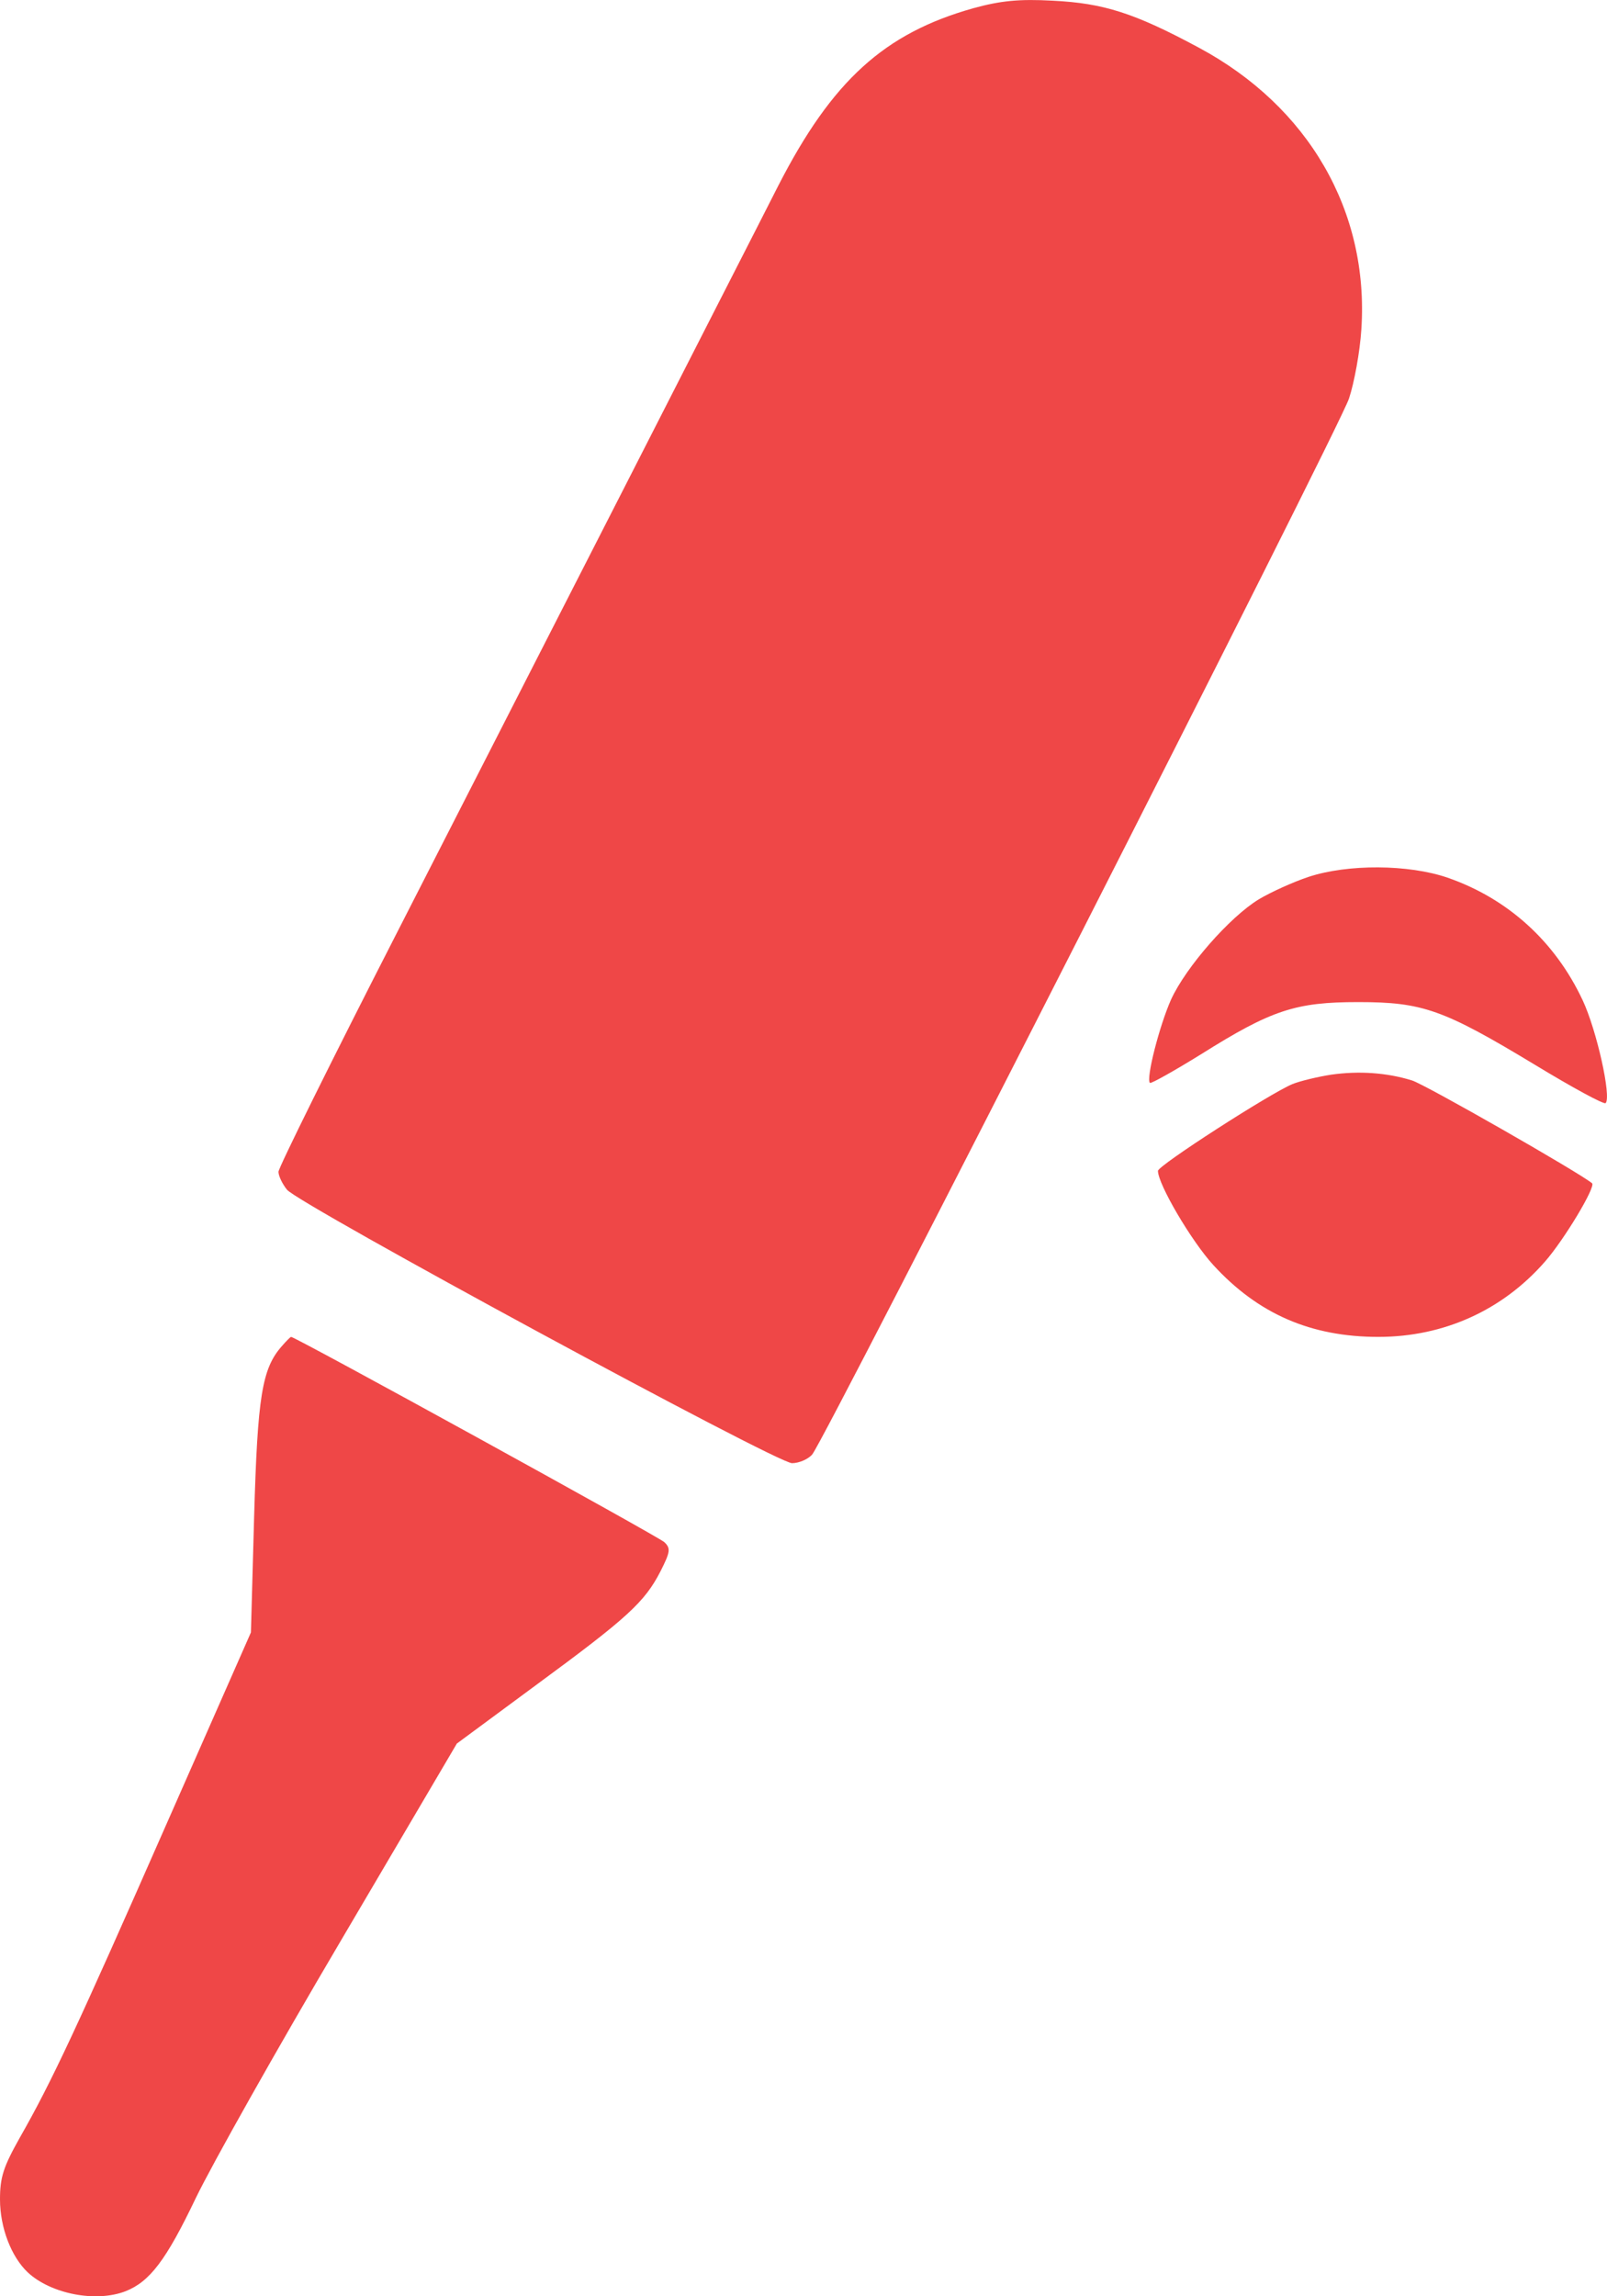 <svg width="7" height="10" viewBox="0 0 7 10" fill="none" xmlns="http://www.w3.org/2000/svg">
<path fill-rule="evenodd" clip-rule="evenodd" d="M4.239 0.036C3.852 0.145 3.625 0.351 3.391 0.807C3.308 0.971 3.014 1.545 2.74 2.083C2.465 2.621 2.009 3.514 1.727 4.066C1.444 4.619 1.213 5.086 1.213 5.103C1.213 5.121 1.23 5.156 1.25 5.181C1.304 5.246 3.383 6.372 3.45 6.372C3.48 6.372 3.52 6.355 3.538 6.334C3.594 6.267 5.832 1.868 5.876 1.736C5.899 1.667 5.924 1.531 5.93 1.434C5.964 0.921 5.701 0.464 5.221 0.207C4.942 0.057 4.808 0.014 4.586 0.003C4.439 -0.005 4.359 0.003 4.239 0.036ZM5.699 3.819C5.633 3.841 5.536 3.885 5.484 3.916C5.357 3.993 5.166 4.211 5.101 4.353C5.051 4.465 4.991 4.697 5.009 4.716C5.014 4.72 5.114 4.664 5.232 4.591C5.539 4.398 5.644 4.364 5.916 4.364C6.197 4.364 6.287 4.396 6.686 4.637C6.849 4.736 6.987 4.811 6.994 4.804C7.02 4.777 6.955 4.486 6.894 4.356C6.774 4.1 6.568 3.913 6.305 3.822C6.136 3.764 5.871 3.762 5.699 3.819ZM5.799 4.68C5.741 4.689 5.665 4.707 5.63 4.721C5.533 4.761 5.044 5.076 5.044 5.099C5.044 5.157 5.189 5.404 5.285 5.509C5.48 5.722 5.71 5.822 6.004 5.822C6.289 5.822 6.545 5.706 6.73 5.494C6.814 5.398 6.952 5.168 6.935 5.153C6.88 5.107 6.205 4.721 6.15 4.705C6.04 4.671 5.919 4.663 5.799 4.68ZM1.228 5.862C1.141 5.96 1.122 6.081 1.107 6.603L1.093 7.109L0.725 7.944C0.333 8.835 0.226 9.064 0.087 9.308C0.015 9.436 0 9.481 0 9.578C0 9.701 0.049 9.828 0.121 9.896C0.222 9.99 0.418 10.028 0.547 9.978C0.653 9.936 0.724 9.842 0.853 9.572C0.923 9.427 1.207 8.922 1.485 8.451L1.99 7.593L2.338 7.336C2.734 7.045 2.808 6.977 2.877 6.843C2.92 6.758 2.922 6.743 2.894 6.716C2.869 6.692 1.287 5.822 1.268 5.822C1.265 5.822 1.247 5.84 1.228 5.862Z" fill="#EF4747"/>
</svg>
